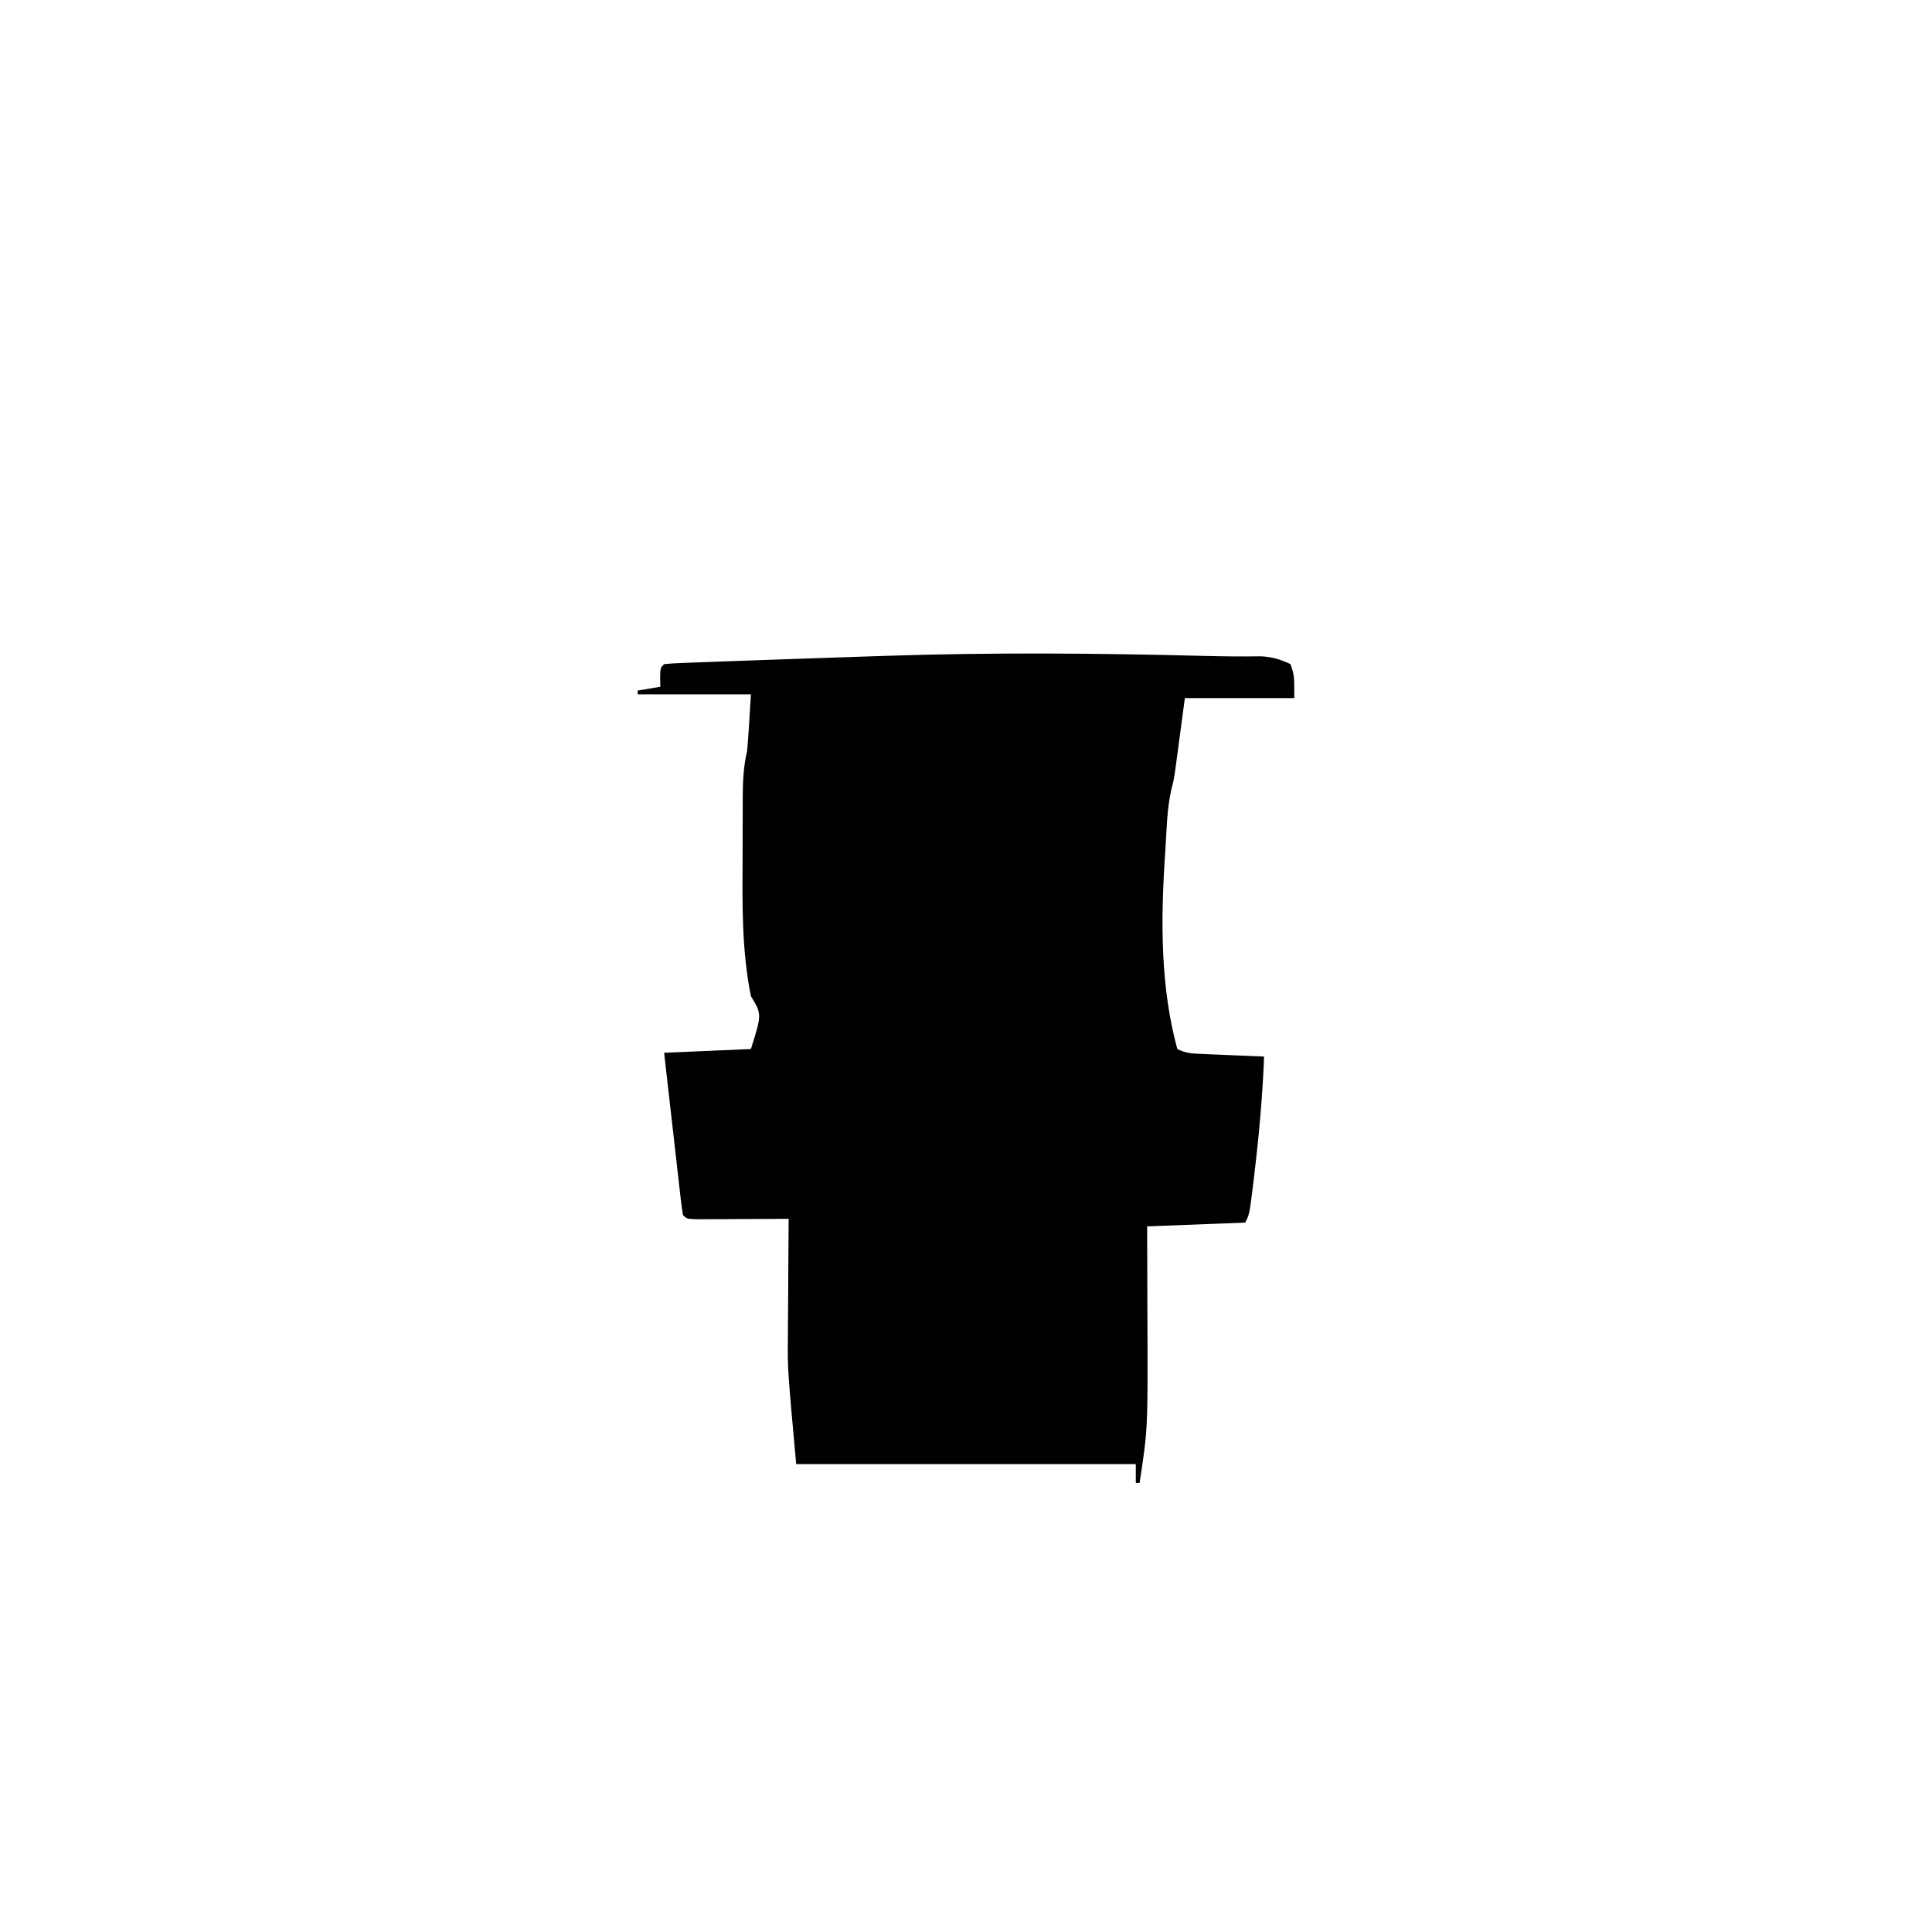 <?xml version='1.0' encoding='utf-8'?>
<ns0:svg xmlns:ns0="http://www.w3.org/2000/svg" version="1.1" width="512" height="512">
<ns0:path d="M0 0 C5.012 0.127 10.01 0.192 15.024 0.108 C17.956 0.215 20.316 0.926 22.952 2.178 C23.952 5.178 23.952 5.178 23.952 11.178 C14.382 11.178 4.812 11.178 -5.048 11.178 C-5.993 18.238 -5.993 18.238 -6.933 25.298 C-7.112 26.623 -7.112 26.623 -7.294 27.975 C-7.475 29.326 -7.475 29.326 -7.659 30.704 C-8.048 33.178 -8.048 33.178 -8.558 35.098 C-9.838 40.522 -9.865 46.253 -10.236 51.803 C-10.283 52.512 -10.331 53.22 -10.38 53.951 C-11.445 70.634 -11.475 87.94 -7.048 104.178 C-4.643 105.381 -2.945 105.381 -0.259 105.494 C0.682 105.536 1.623 105.578 2.592 105.621 C3.577 105.661 4.562 105.7 5.577 105.74 C7.065 105.805 7.065 105.805 8.584 105.871 C11.04 105.978 13.496 106.08 15.952 106.178 C15.545 116.379 14.661 126.477 13.452 136.615 C13.321 137.723 13.19 138.831 13.056 139.973 C12.08 147.922 12.08 147.922 10.952 150.178 C2.372 150.508 -6.208 150.838 -15.048 151.178 C-15.037 154.157 -15.025 157.136 -15.013 160.205 C-15.005 163.151 -14.999 166.097 -14.993 169.043 C-14.988 171.061 -14.982 173.079 -14.973 175.097 C-14.847 204.831 -14.847 204.831 -17.048 219.178 C-17.378 219.178 -17.708 219.178 -18.048 219.178 C-18.048 217.528 -18.048 215.878 -18.048 214.178 C-47.748 214.178 -77.448 214.178 -108.048 214.178 C-110.347 188.894 -110.347 188.894 -110.244 180.623 C-110.241 179.7 -110.238 178.777 -110.235 177.825 C-110.224 174.984 -110.199 172.144 -110.173 169.303 C-110.163 167.332 -110.154 165.36 -110.146 163.389 C-110.124 158.652 -110.09 153.915 -110.048 149.178 C-110.861 149.183 -111.674 149.188 -112.511 149.194 C-116.169 149.215 -119.828 149.228 -123.486 149.24 C-124.765 149.249 -126.045 149.257 -127.363 149.266 C-128.578 149.269 -129.793 149.272 -131.044 149.276 C-132.733 149.283 -132.733 149.283 -134.456 149.291 C-137.048 149.178 -137.048 149.178 -138.048 148.178 C-138.287 146.832 -138.466 145.475 -138.621 144.117 C-138.721 143.256 -138.821 142.396 -138.924 141.509 C-139.028 140.573 -139.132 139.638 -139.24 138.674 C-139.349 137.721 -139.459 136.768 -139.572 135.786 C-139.922 132.73 -140.267 129.673 -140.611 126.615 C-140.847 124.548 -141.083 122.481 -141.32 120.414 C-141.901 115.336 -142.475 110.257 -143.048 105.178 C-135.458 104.848 -127.868 104.518 -120.048 104.178 C-117.142 94.967 -117.142 94.967 -120.048 90.178 C-122.433 78.4 -122.331 66.409 -122.254 54.447 C-122.236 51.457 -122.234 48.467 -122.234 45.477 C-122.229 43.561 -122.223 41.645 -122.216 39.729 C-122.215 38.842 -122.214 37.956 -122.213 37.043 C-122.181 32.943 -122.003 29.185 -121.048 25.178 C-120.83 22.57 -120.638 19.977 -120.486 17.365 C-120.269 13.808 -120.269 13.808 -120.048 10.178 C-129.948 10.178 -139.848 10.178 -150.048 10.178 C-150.048 9.848 -150.048 9.518 -150.048 9.178 C-148.068 8.848 -146.088 8.518 -144.048 8.178 C-144.069 7.374 -144.09 6.569 -144.111 5.74 C-144.048 3.178 -144.048 3.178 -143.048 2.178 C-141.631 2.031 -140.207 1.95 -138.784 1.897 C-137.866 1.86 -136.949 1.823 -136.003 1.785 C-134.992 1.75 -133.981 1.714 -132.939 1.678 C-131.887 1.638 -130.835 1.597 -129.751 1.556 C-126.267 1.424 -122.783 1.3 -119.298 1.178 C-118.101 1.135 -116.903 1.092 -115.67 1.048 C-108.281 0.784 -100.892 0.533 -93.503 0.291 C-90.329 0.187 -87.154 0.08 -83.98 -0.027 C-55.962 -0.952 -28.023 -0.724 0 0 Z " fill="#000000" transform="translate(319.048,173.822)" />
<ns0:path d="" fill="#32363B" transform="translate(0,0)" />
<ns0:path d="" fill="#3C4147" transform="translate(0,0)" />
<ns0:path d="" fill="#24282D" transform="translate(0,0)" />
</ns0:svg>